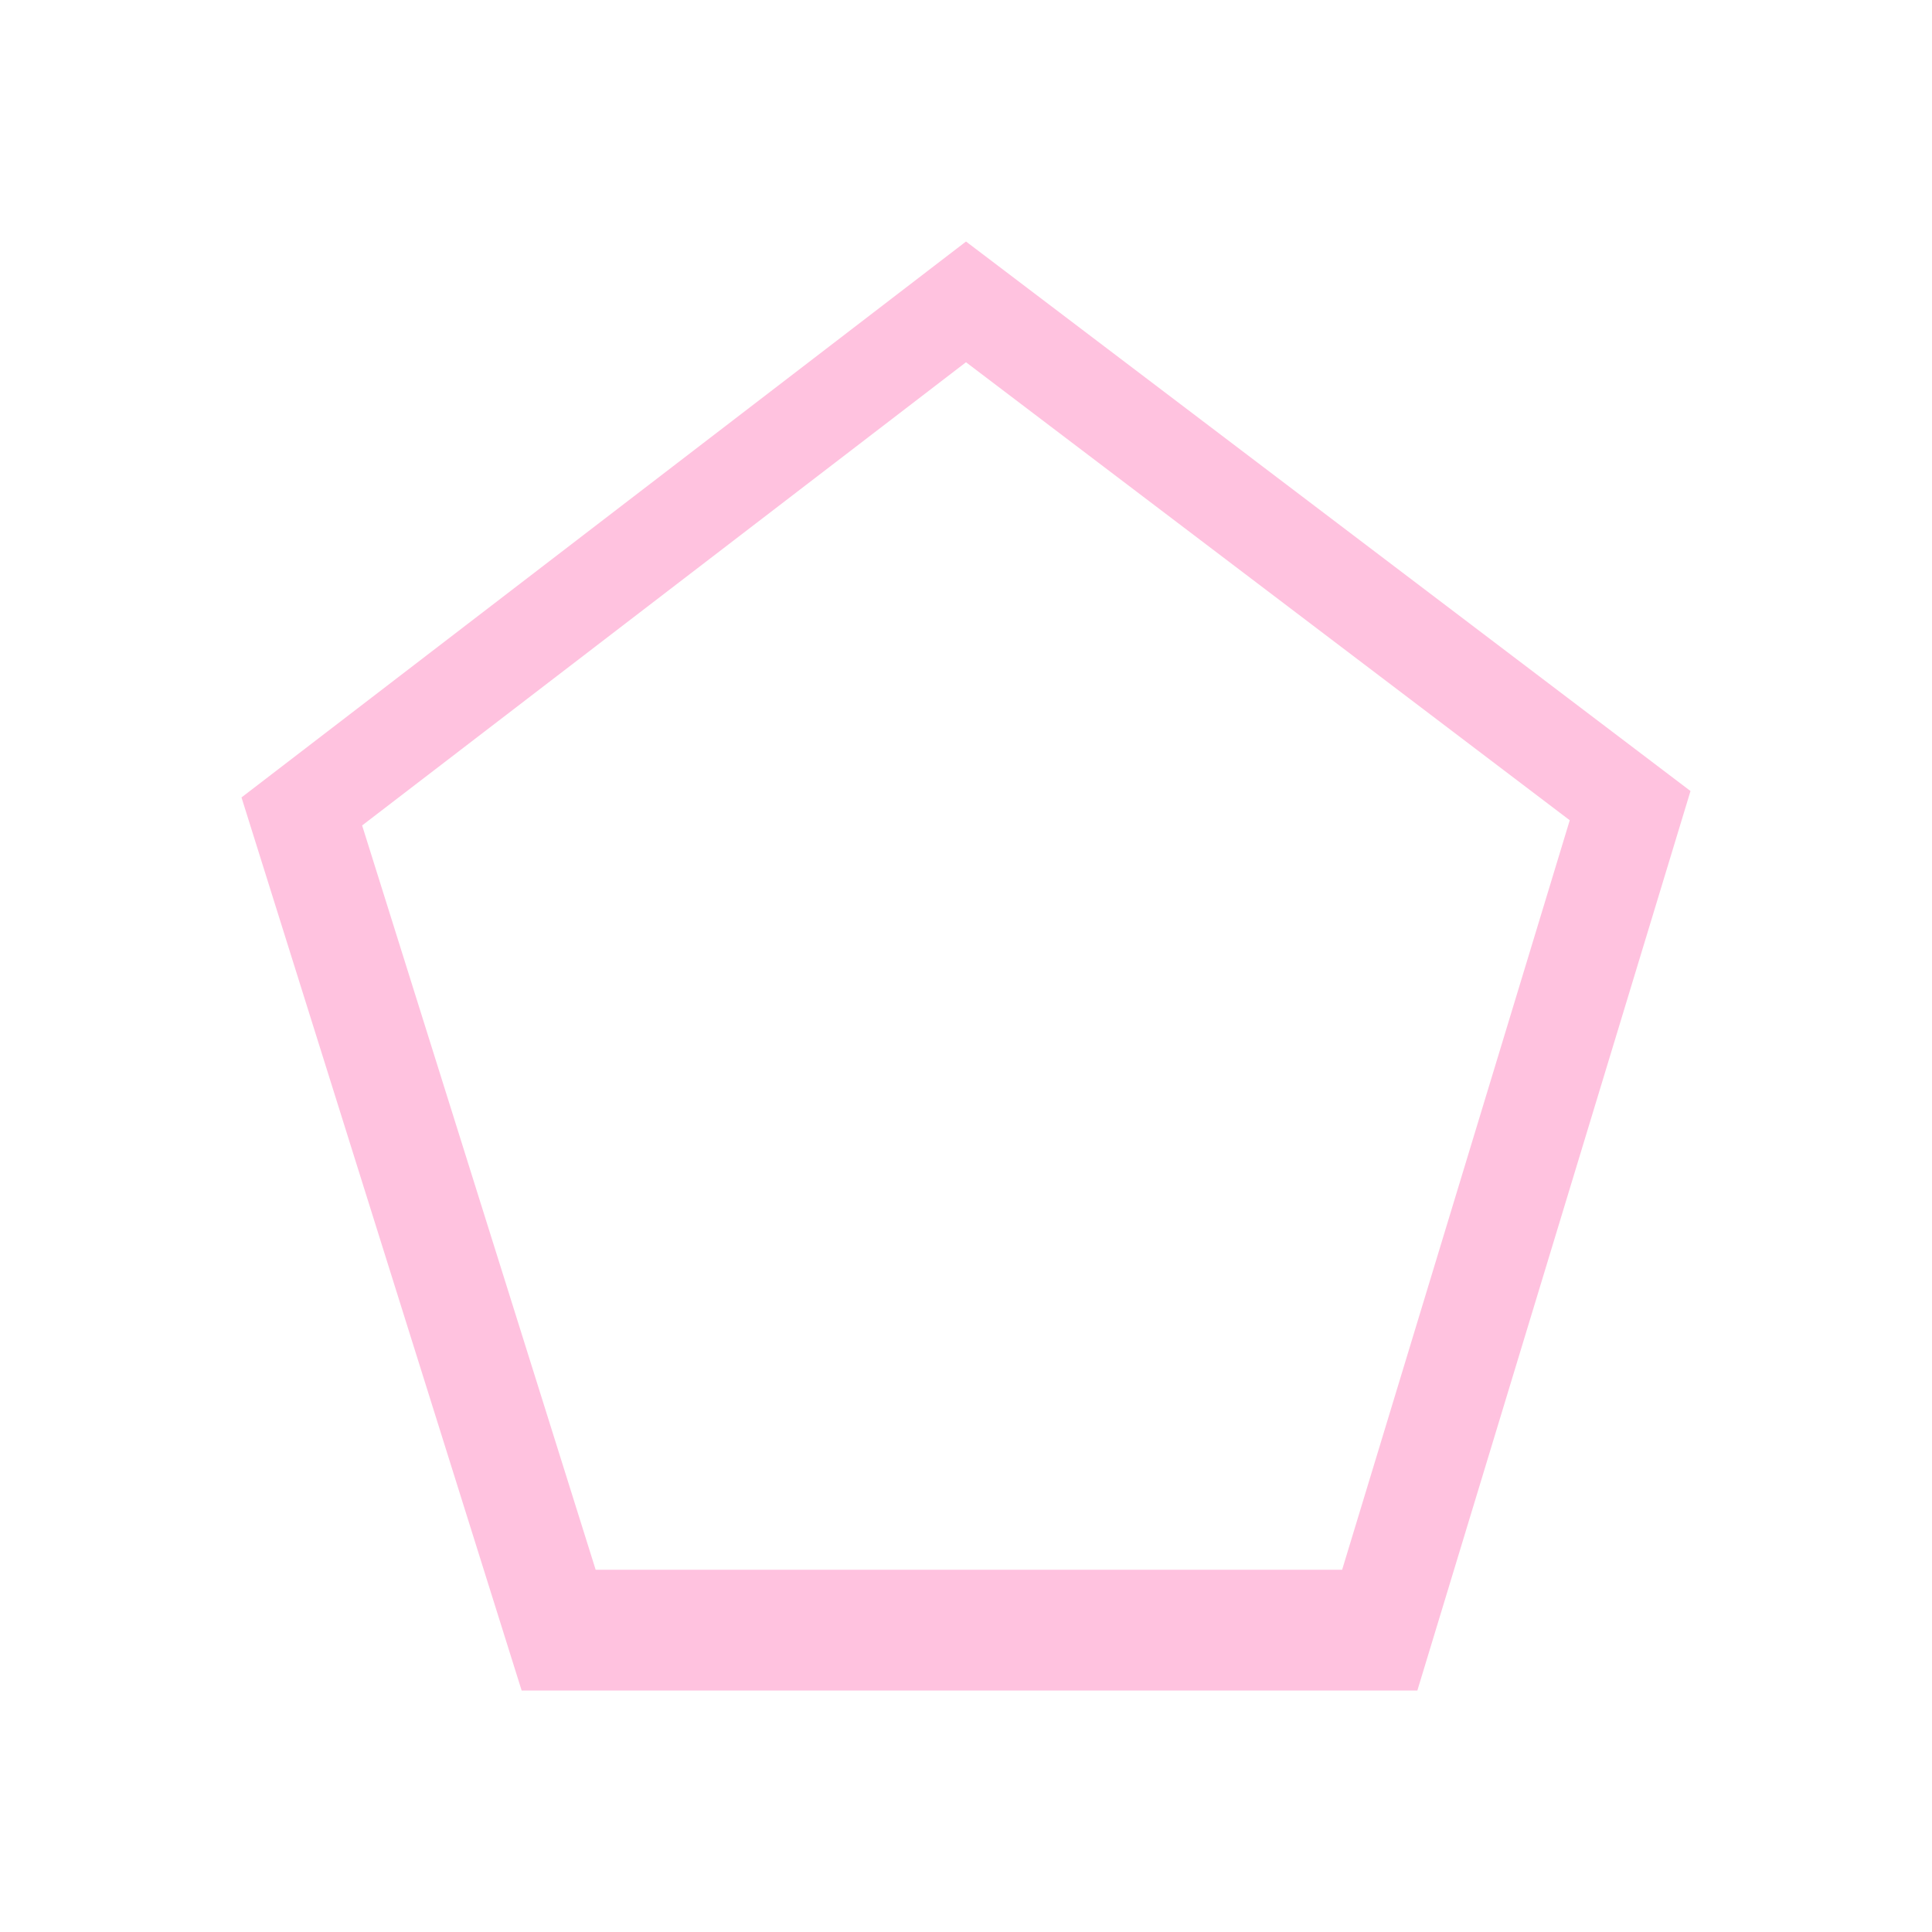 <svg xmlns="http://www.w3.org/2000/svg" viewBox="0 0 16 16">
  <defs id="defs3051">
    <style type="text/css" id="current-color-scheme">
      .ColorScheme-Text {
        color:#ffc2df;
      }
      </style>
  </defs>
 <path style="fill:currentColor;fill-opacity:1;stroke:none" 
     d="m8 2l-6 4.604 2.32 7.396h7.418l2.262-7.449zm0 1l5 3.793-1.885 6.207h-6.182l-1.934-6.164z"
     class="ColorScheme-Text"
     />
</svg>
